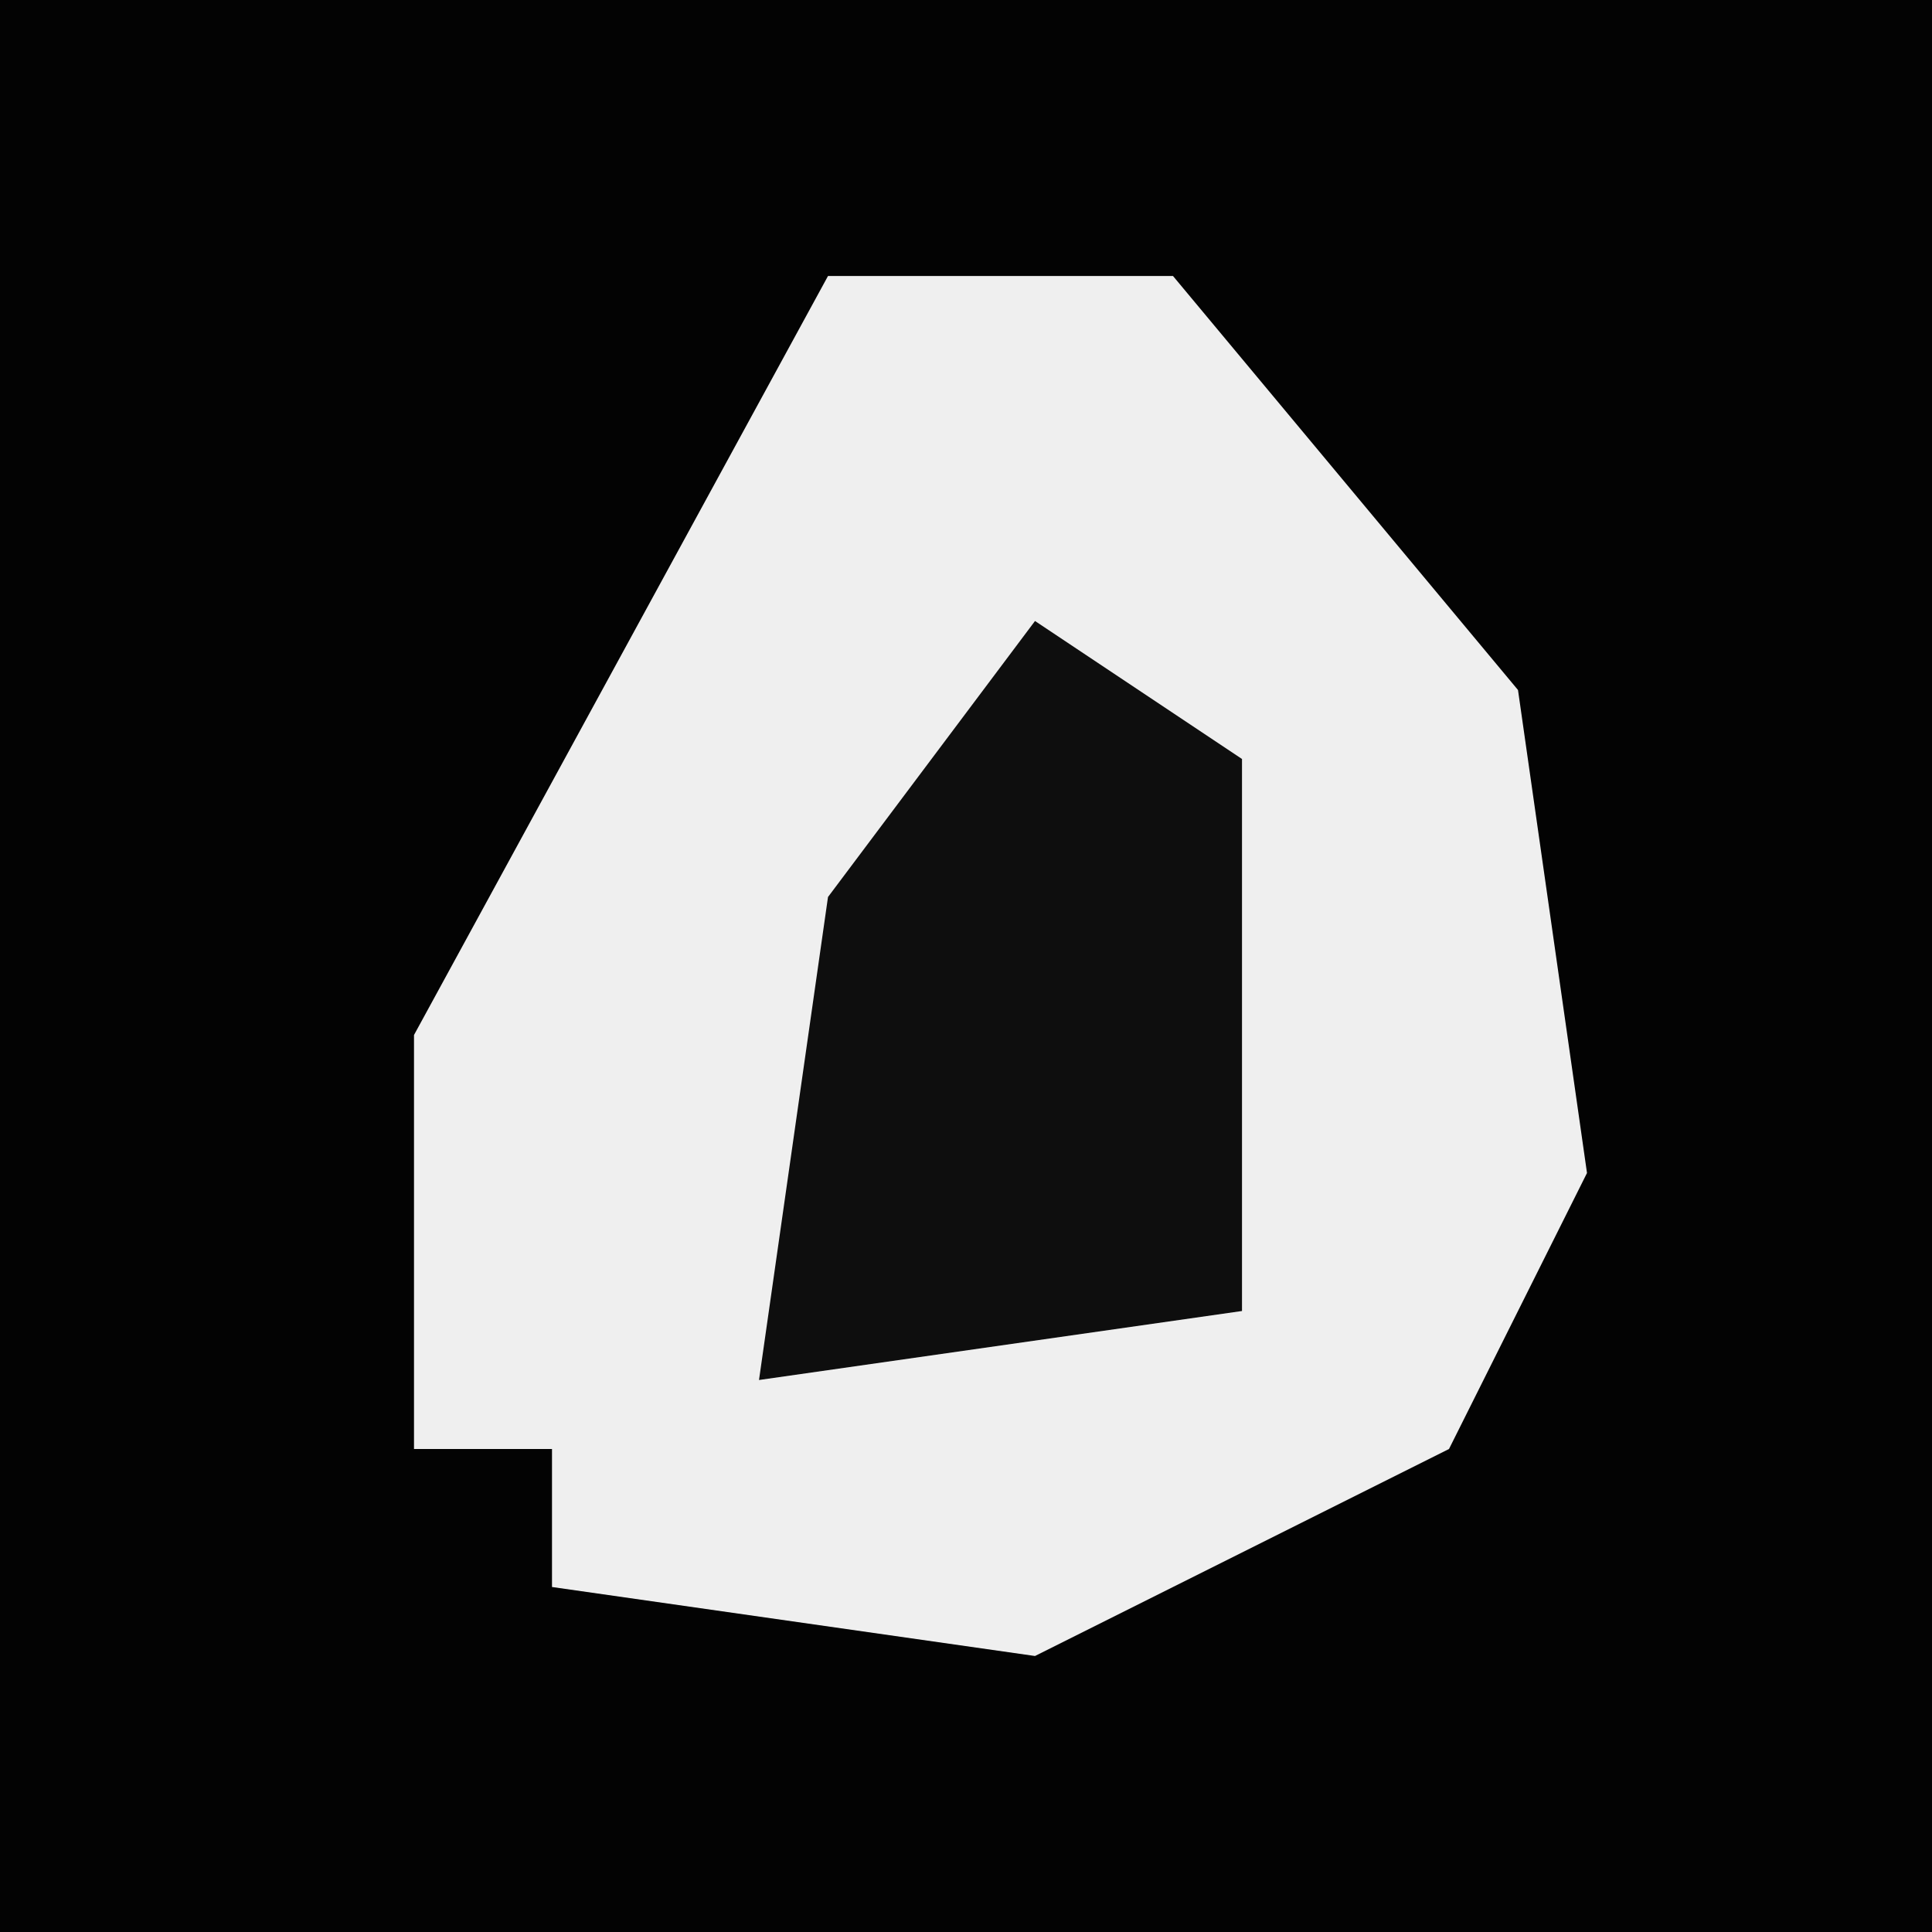 <?xml version="1.0" encoding="UTF-8"?>
<svg version="1.1" xmlns="http://www.w3.org/2000/svg" width="28" height="28">
<path d="M0,0 L28,0 L28,28 L0,28 Z " fill="#030303" transform="translate(0,0)"/>
<path d="M0,0 L5,0 L10,6 L11,13 L9,17 L3,20 L-4,19 L-4,17 L-6,17 L-6,11 Z " fill="#EFEFEF" transform="translate(12,4)"/>
<path d="M0,0 L3,2 L3,10 L-4,11 L-3,4 Z " fill="#0E0E0E" transform="translate(15,9)"/>
</svg>
